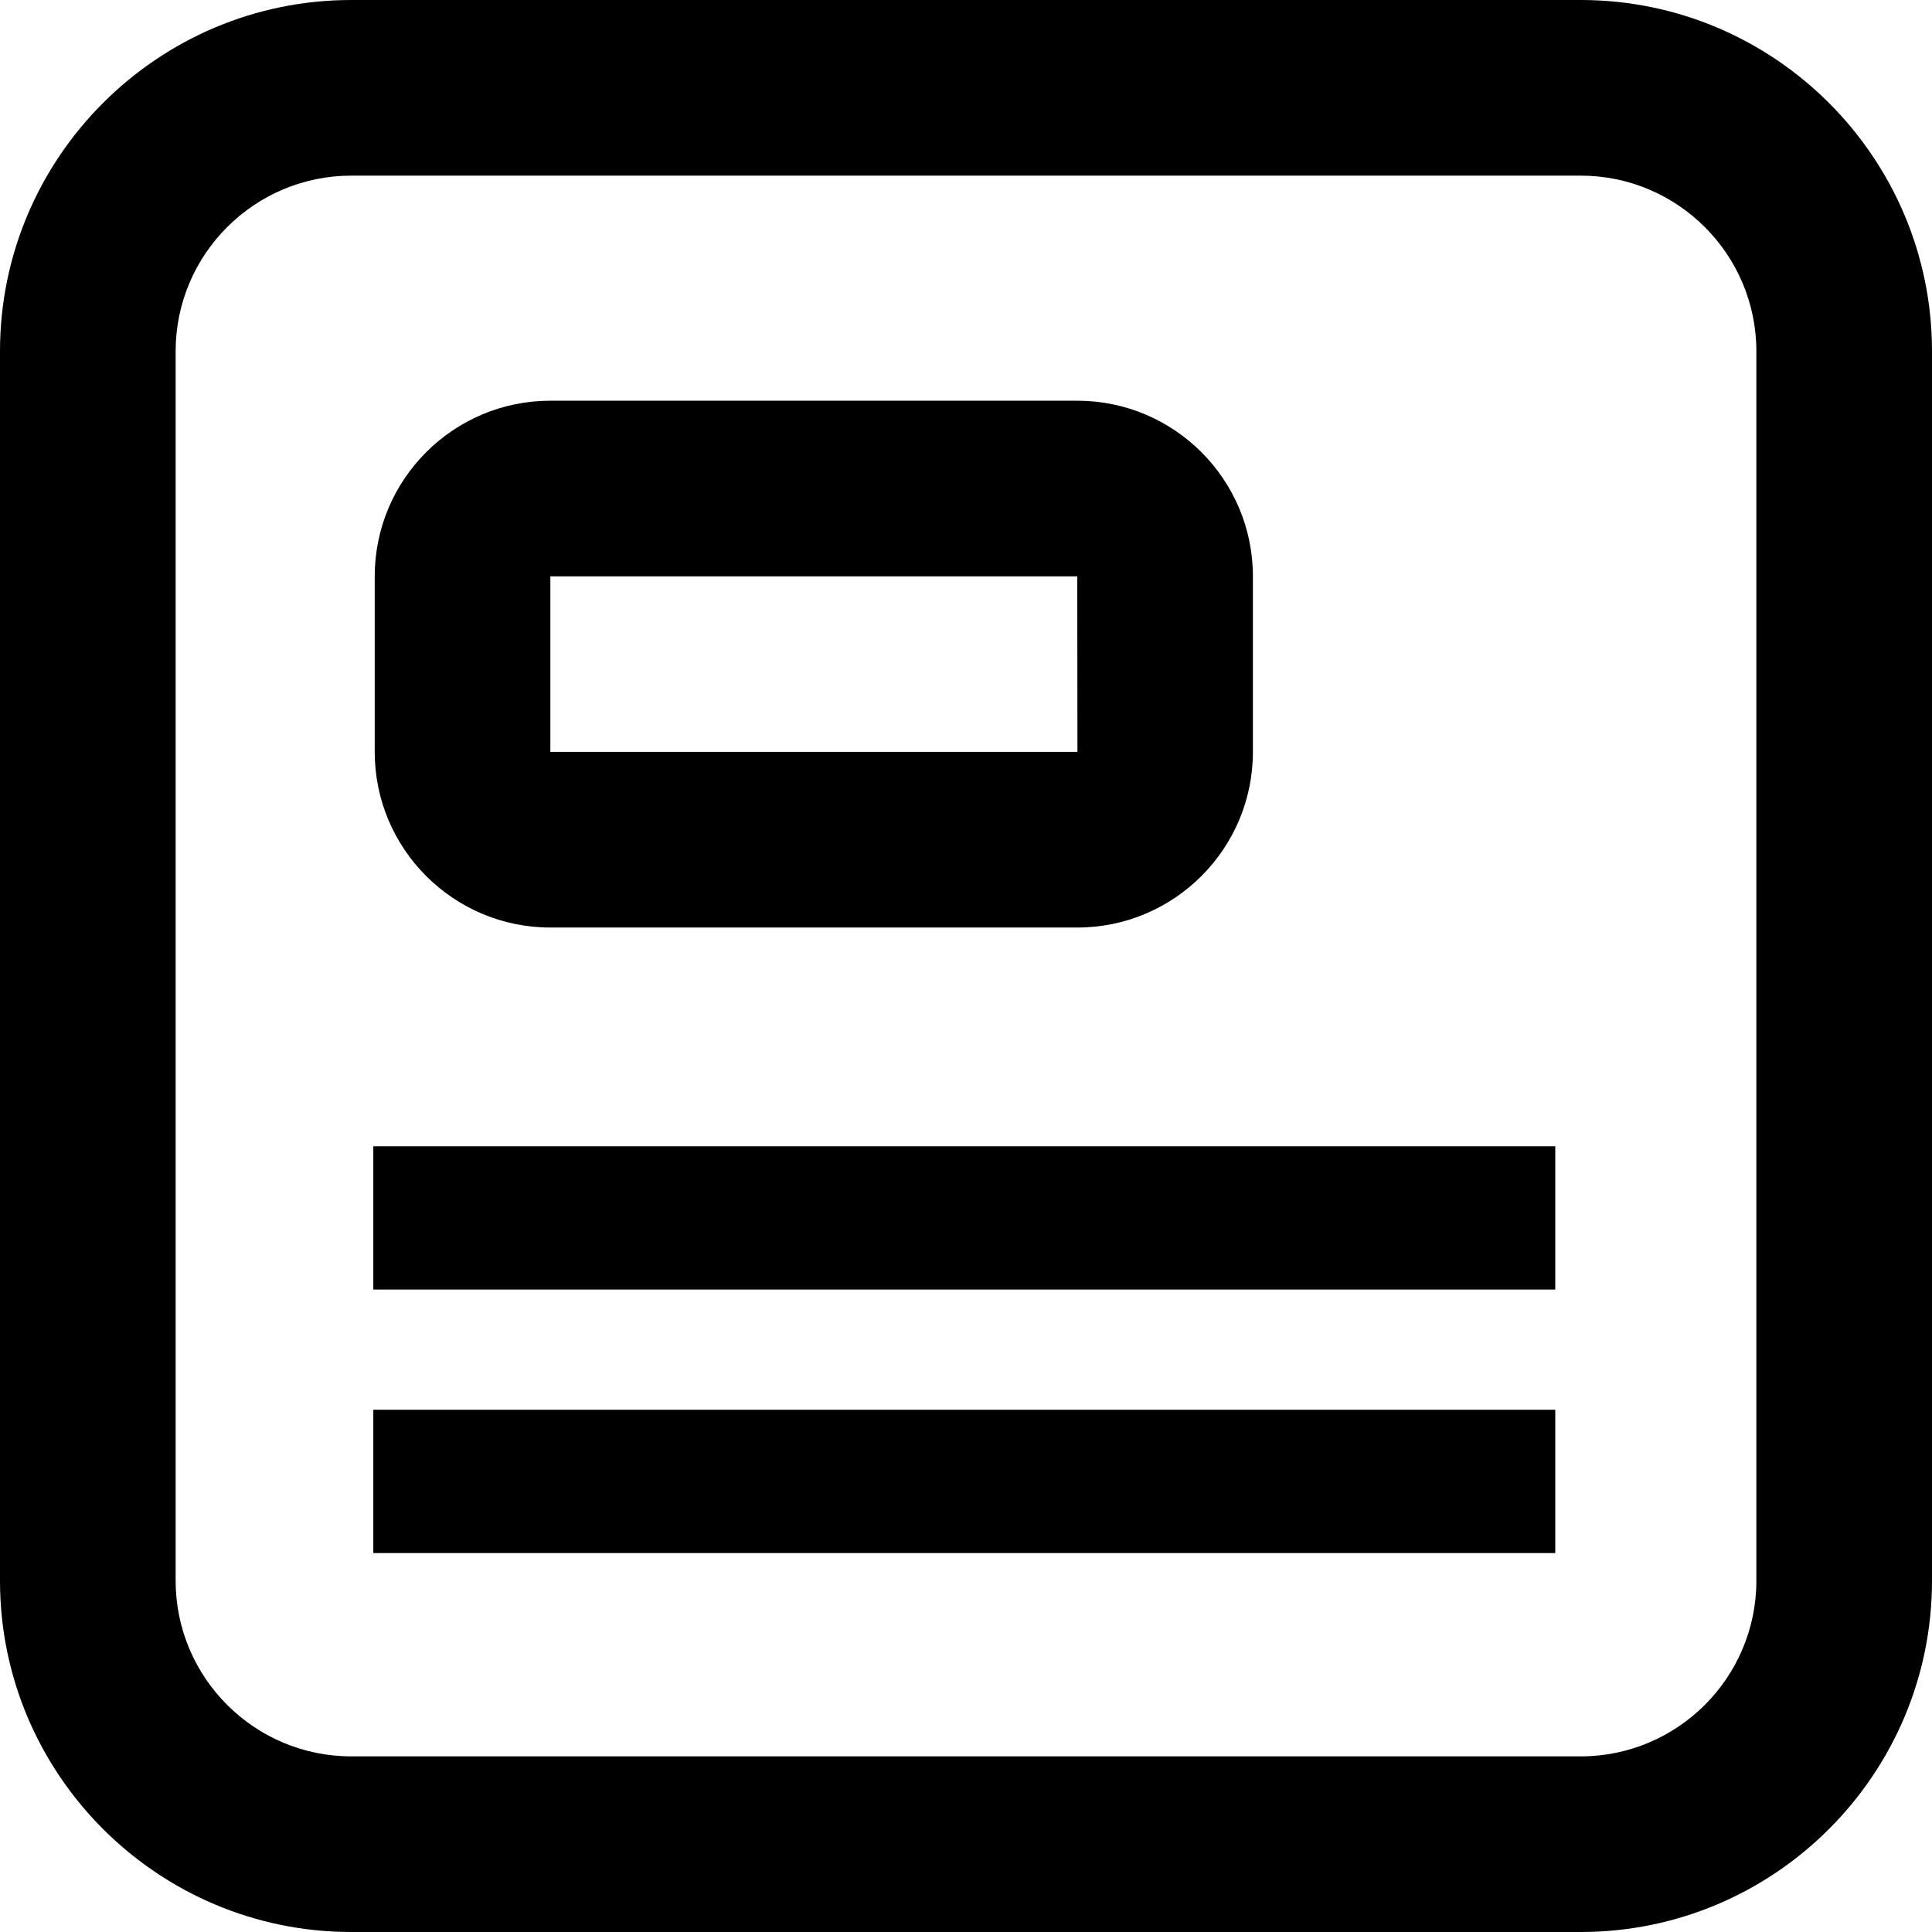 <svg xmlns="http://www.w3.org/2000/svg" xmlns:xlink="http://www.w3.org/1999/xlink" preserveAspectRatio="xMidYMid" width="22" height="22" viewBox="0 0 22 22">
  <defs>
    <style>
      .cls-1 {
        fill: #000;
        fill-rule: evenodd;
      }
    </style>
  </defs>
  <path d="M18.000,22.000 L4.000,22.000 C1.795,22.000 -0.000,20.206 -0.000,18.000 L-0.000,4.000 C-0.000,1.794 1.795,0.000 4.000,0.000 L18.000,0.000 C20.206,0.000 22.000,1.794 22.000,4.000 L22.000,18.000 C22.000,20.206 20.206,22.000 18.000,22.000 ZM20.000,4.000 C20.000,2.897 19.103,2.000 18.000,2.000 L4.000,2.000 C2.897,2.000 2.000,2.897 2.000,4.000 L2.000,18.000 C2.000,19.103 2.897,20.000 4.000,20.000 L18.000,20.000 C19.103,20.000 20.000,19.103 20.000,18.000 L20.000,4.000 ZM4.251,16.053 L17.710,16.053 L17.710,17.685 L4.251,17.685 L4.251,16.053 ZM4.251,13.053 L17.710,13.053 L17.710,14.684 L4.251,14.684 L4.251,13.053 ZM12.267,10.562 L6.267,10.562 C5.164,10.562 4.267,9.666 4.267,8.562 L4.267,6.563 C4.267,5.459 5.164,4.563 6.267,4.563 L12.267,4.563 C13.370,4.563 14.267,5.459 14.267,6.563 L14.267,8.562 C14.267,9.666 13.370,10.562 12.267,10.562 ZM12.267,6.563 L6.267,6.563 L6.267,8.562 L12.269,8.562 L12.267,6.563 Z" class="cls-1"/>
</svg>
